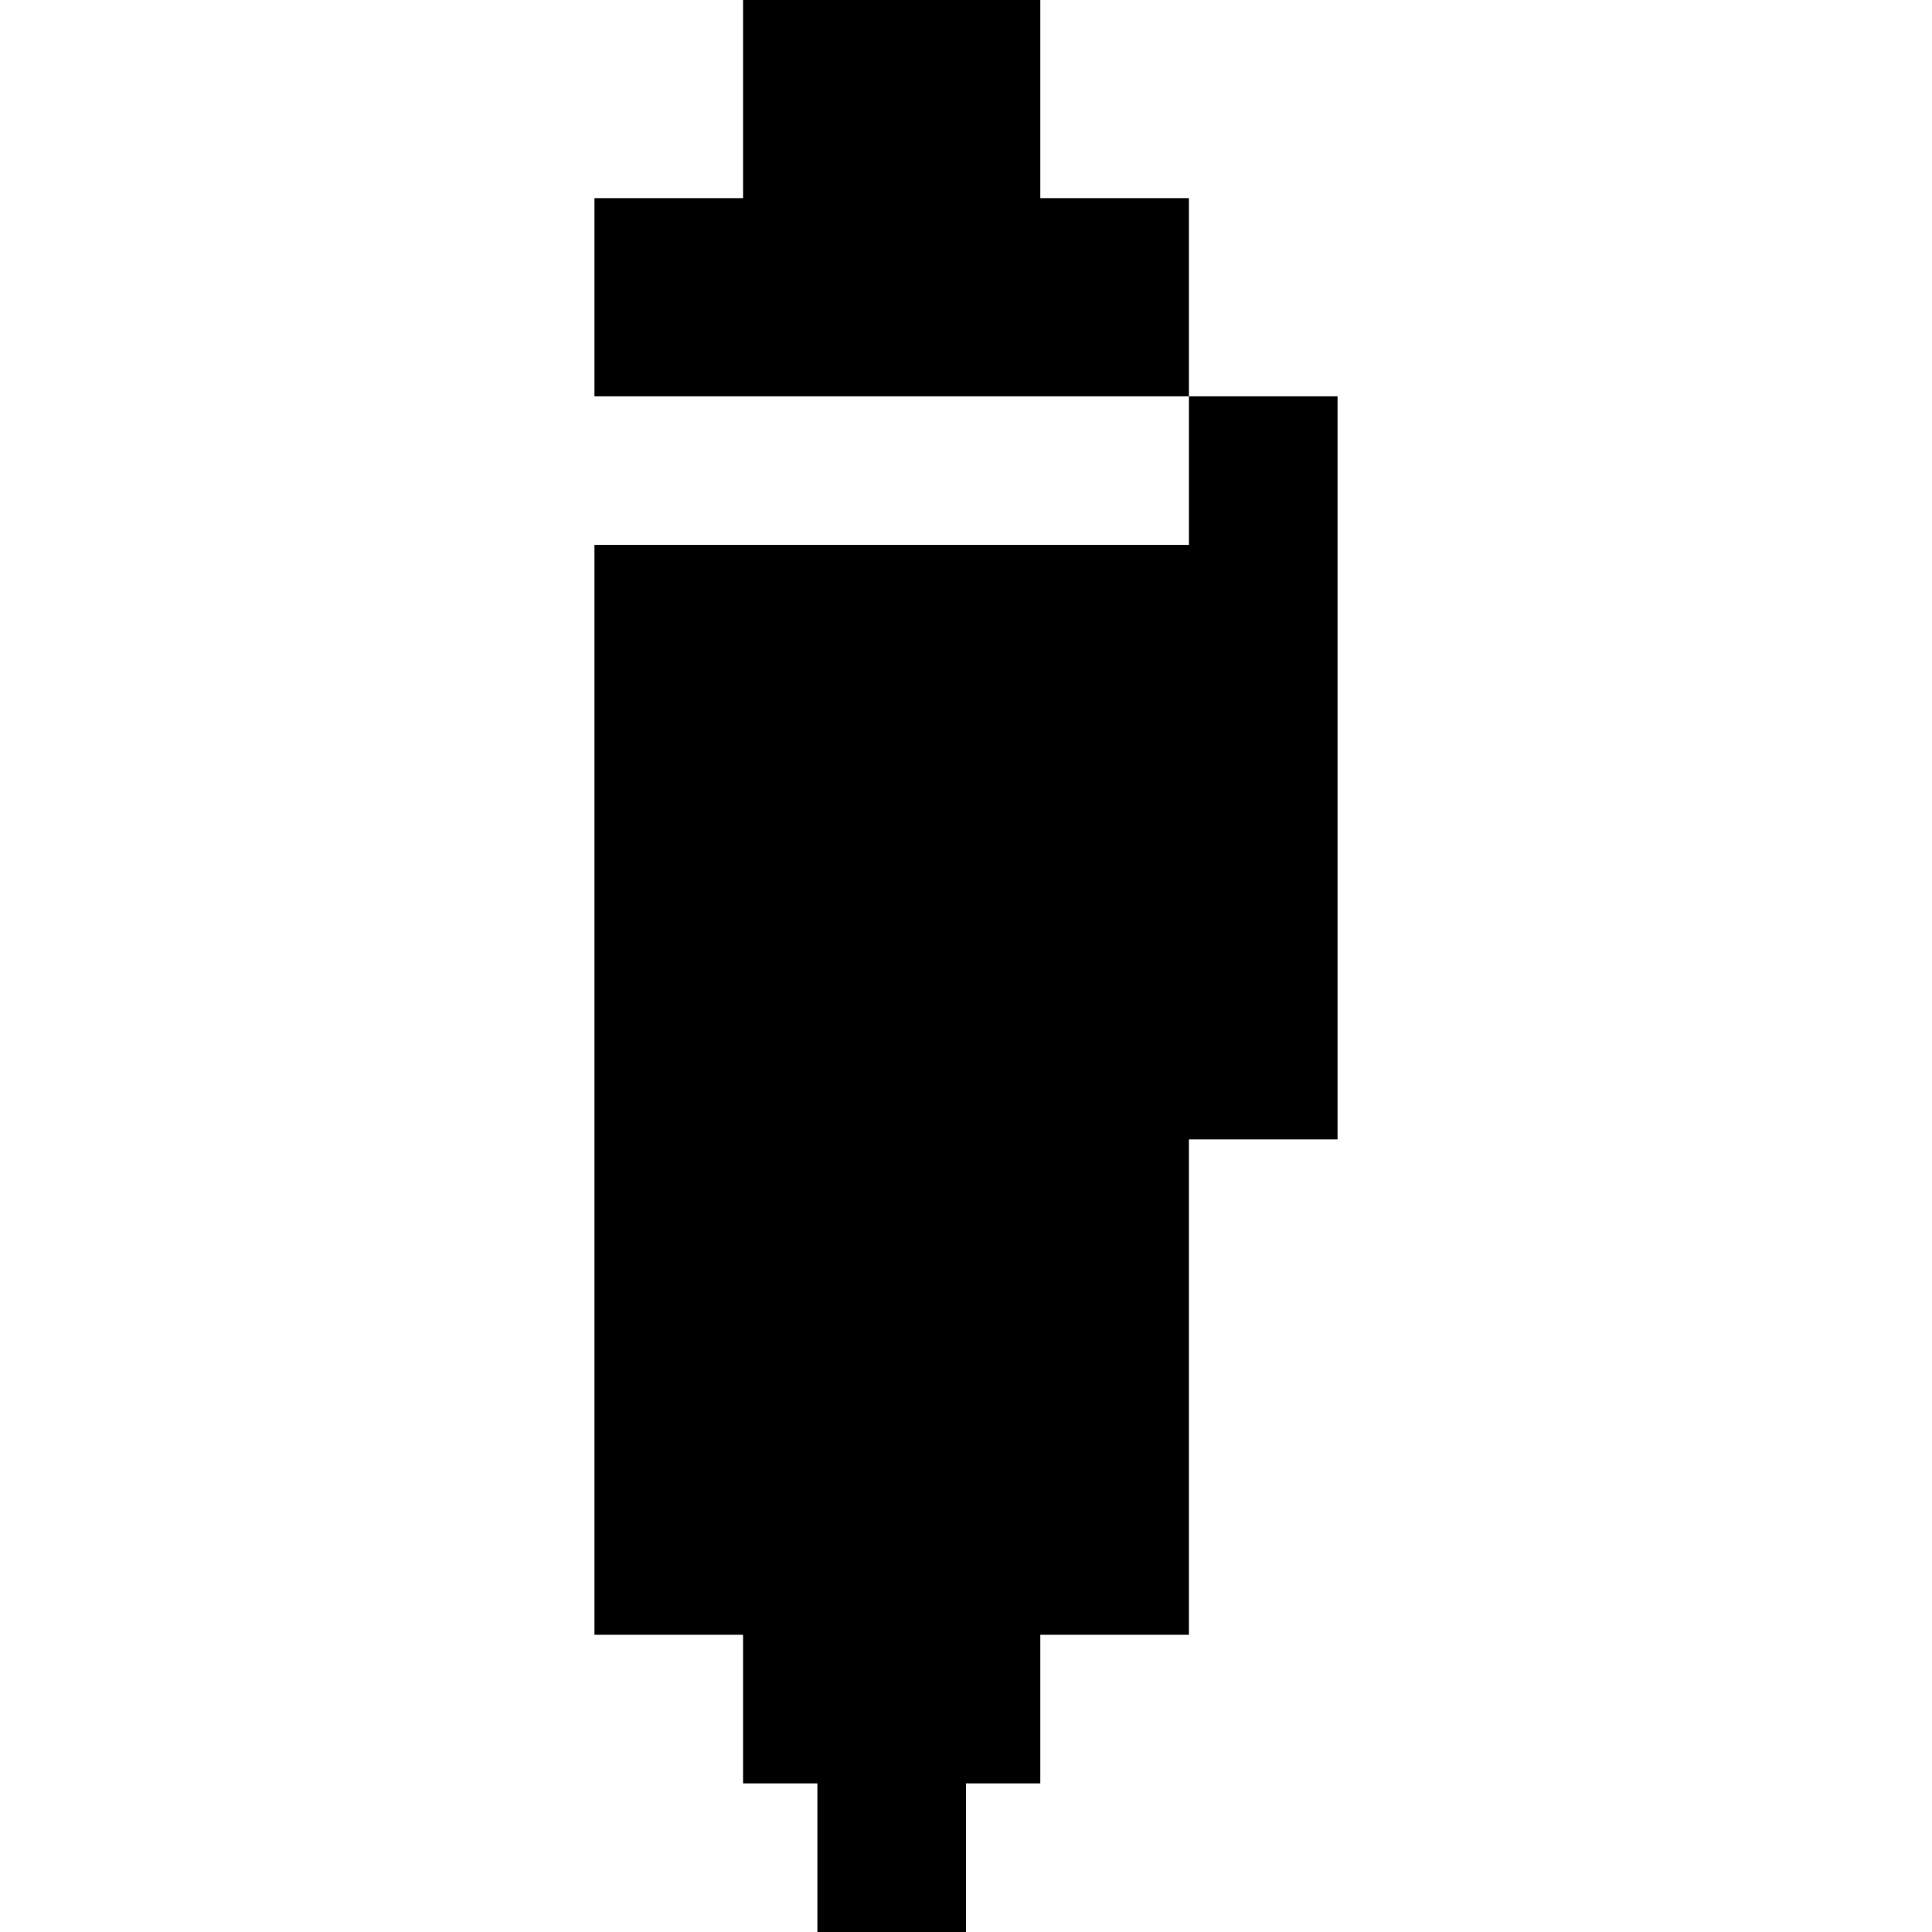 <?xml version="1.0" encoding="iso-8859-1"?>
<!-- Generator: Adobe Illustrator 19.0.0, SVG Export Plug-In . SVG Version: 6.00 Build 0)  -->
<svg version="1.1" id="Layer_1" xmlns="http://www.w3.org/2000/svg" xmlns:xlink="http://www.w3.org/1999/xlink" x="0px" y="0px"
	 viewBox="0 0 512 512" style="enable-background:new 0 0 512 512;" xml:space="preserve">
<g>
	<g>
		<polygon points="275.692,52.513 275.692,0 236.308,0 196.923,0 196.923,52.513 157.538,52.513 157.538,105.026 315.077,105.026 
			315.077,52.513 		"/>
	</g>
</g>
<g>
	<g>
		<polygon points="315.077,105.026 315.077,144.41 157.538,144.41 157.538,433.231 196.923,433.231 196.923,472.615 
			216.615,472.615 216.615,512 256,512 256,472.615 275.692,472.615 275.692,433.231 315.077,433.231 315.077,301.949 
			354.462,301.949 354.462,105.026 		"/>
	</g>
</g>
<g>
</g>
<g>
</g>
<g>
</g>
<g>
</g>
<g>
</g>
<g>
</g>
<g>
</g>
<g>
</g>
<g>
</g>
<g>
</g>
<g>
</g>
<g>
</g>
<g>
</g>
<g>
</g>
<g>
</g>
</svg>
